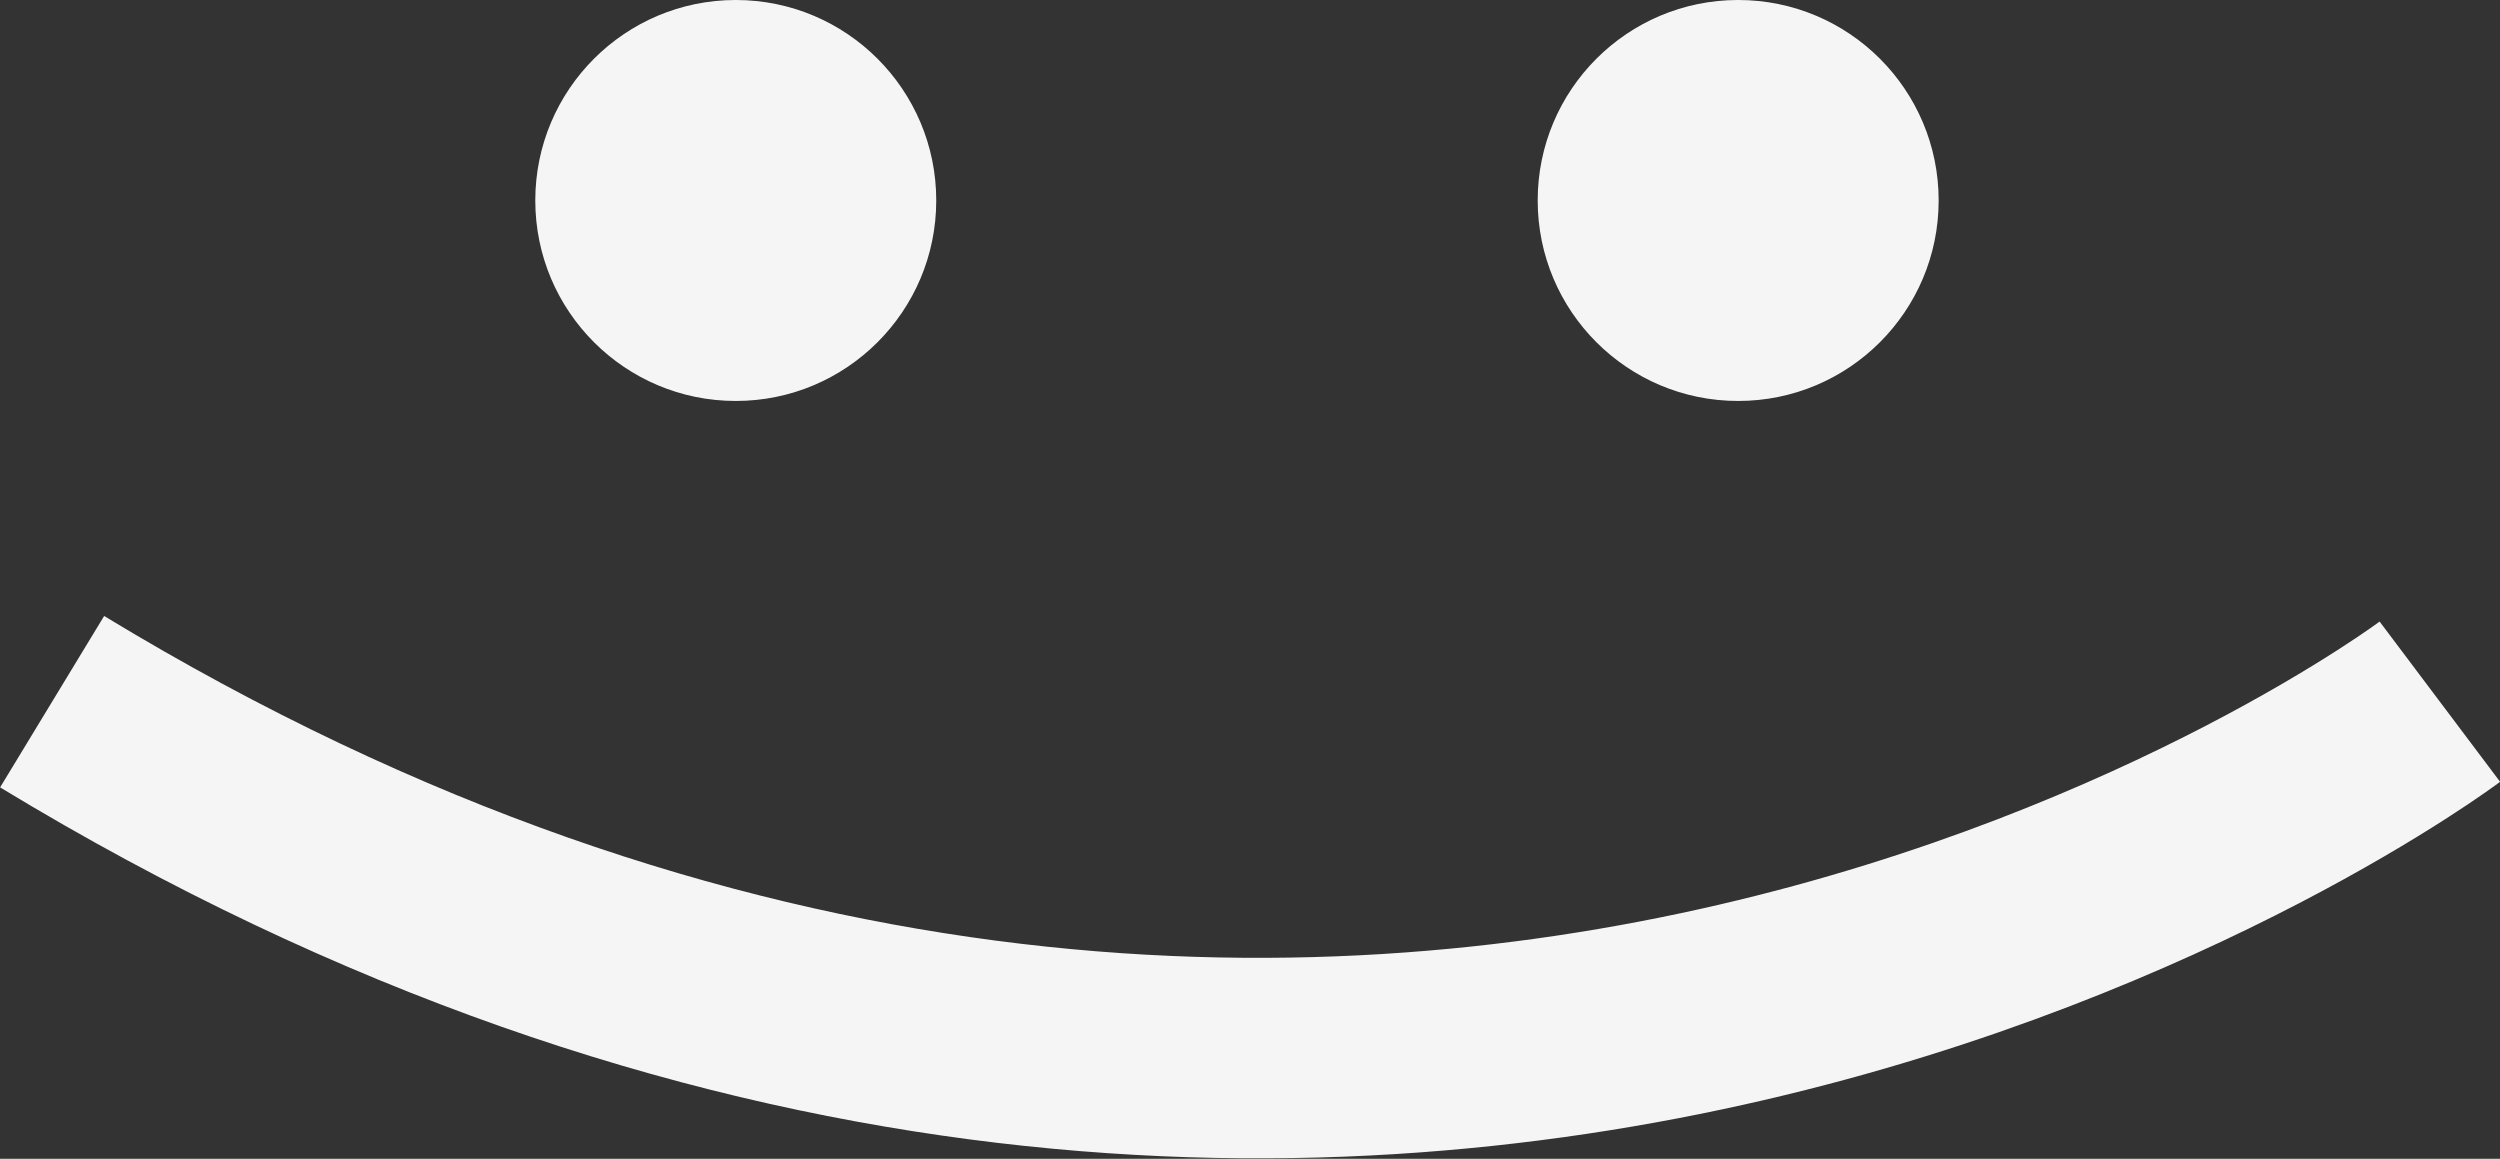 <?xml version="1.0" encoding="UTF-8"?><svg id="Layer_2" xmlns="http://www.w3.org/2000/svg" width="24.94" height="11.56" viewBox="0 0 24.94 11.56"><rect x="0" y="0" width="24.94" height="11.56" fill="#333333" stroke="none"/><g id="Layer_1-2"><circle cx="17.34" cy="2" r="2" style="fill:#f5f5f5; stroke-width:0px;"/><circle cx="7.34" cy="2" r="2" style="fill:#f5f5f5; stroke-width:0px;"/><path d="m24.34,7S13.7,15,.52,7" style="fill:none; stroke:#f5f5f5; stroke-miterlimit:10; stroke-width:2px;"/></g></svg>